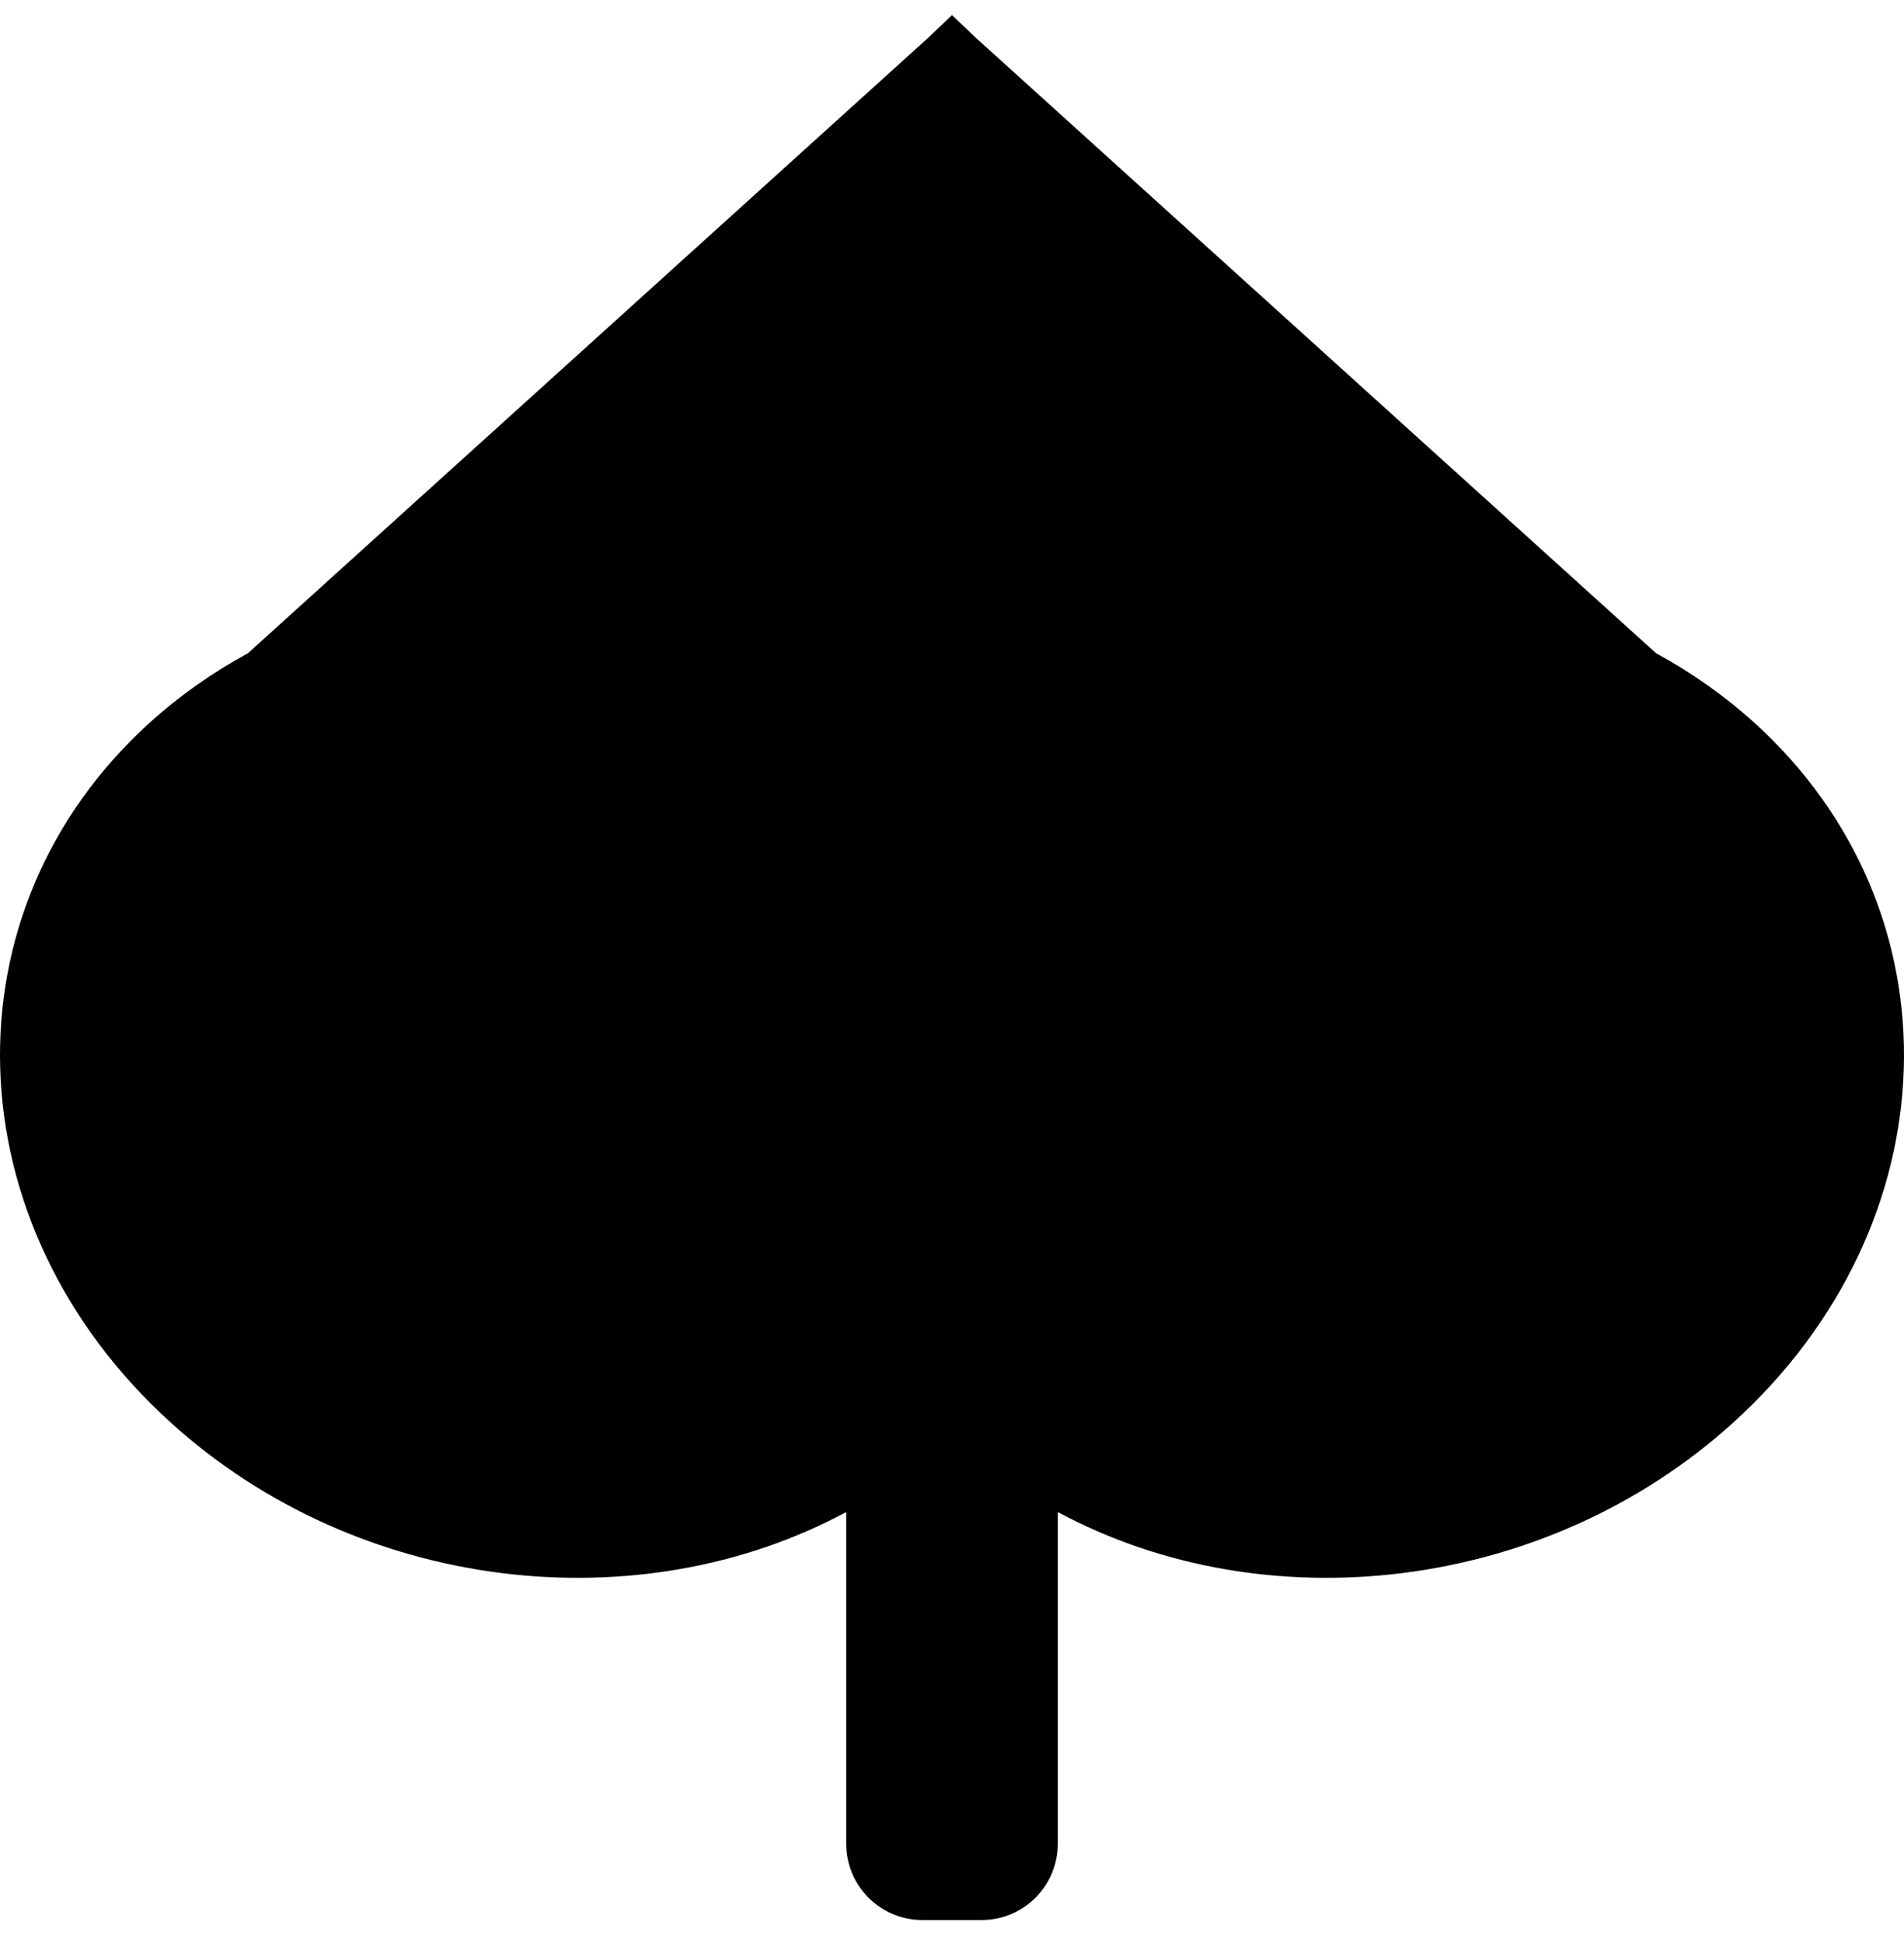 <?xml version="1.0" encoding="UTF-8"?>
<svg width="50px" height="51px" viewBox="0 0 50 51" version="1.1" xmlns="http://www.w3.org/2000/svg" xmlns:xlink="http://www.w3.org/1999/xlink">
    <!-- Generator: Sketch 51.2 (57519) - http://www.bohemiancoding.com/sketch -->
    <title>Combined Shape Copy 5</title>
    <desc>Created with Sketch.</desc>
    <defs></defs>
    <g id="Screens" stroke="none" stroke-width="1" fill="none" fill-rule="evenodd">
        <g id="Game" transform="translate(-695, -475)" fill="#000000" fill-rule="nonzero">
            <g id="Cards" transform="translate(231, 427)">
                <g id="9d-Med-Copy-2" transform="translate(446, 0)">
                    <path d="M40.222,87.688 C34.778,90.62 27.421,89.805 22.495,85.35 C16.727,80.134 16.477,71.902 21.937,66.964 C22.726,66.252 23.59,65.646 24.509,65.148 L42.373,48.993 L43,48.397 L43.627,48.993 L61.491,65.148 C62.41,65.646 63.274,66.252 64.063,66.964 C69.523,71.902 69.273,80.134 63.505,85.35 C58.579,89.805 51.222,90.62 45.778,87.688 L45.778,96.397 C45.778,97.502 44.882,98.397 43.778,98.397 L42.222,98.397 C41.118,98.397 40.222,97.502 40.222,96.397 L40.222,87.688 Z" id="Combined-Shape-Copy-5"></path>
                </g>
            </g>
        </g>
    </g>
</svg>